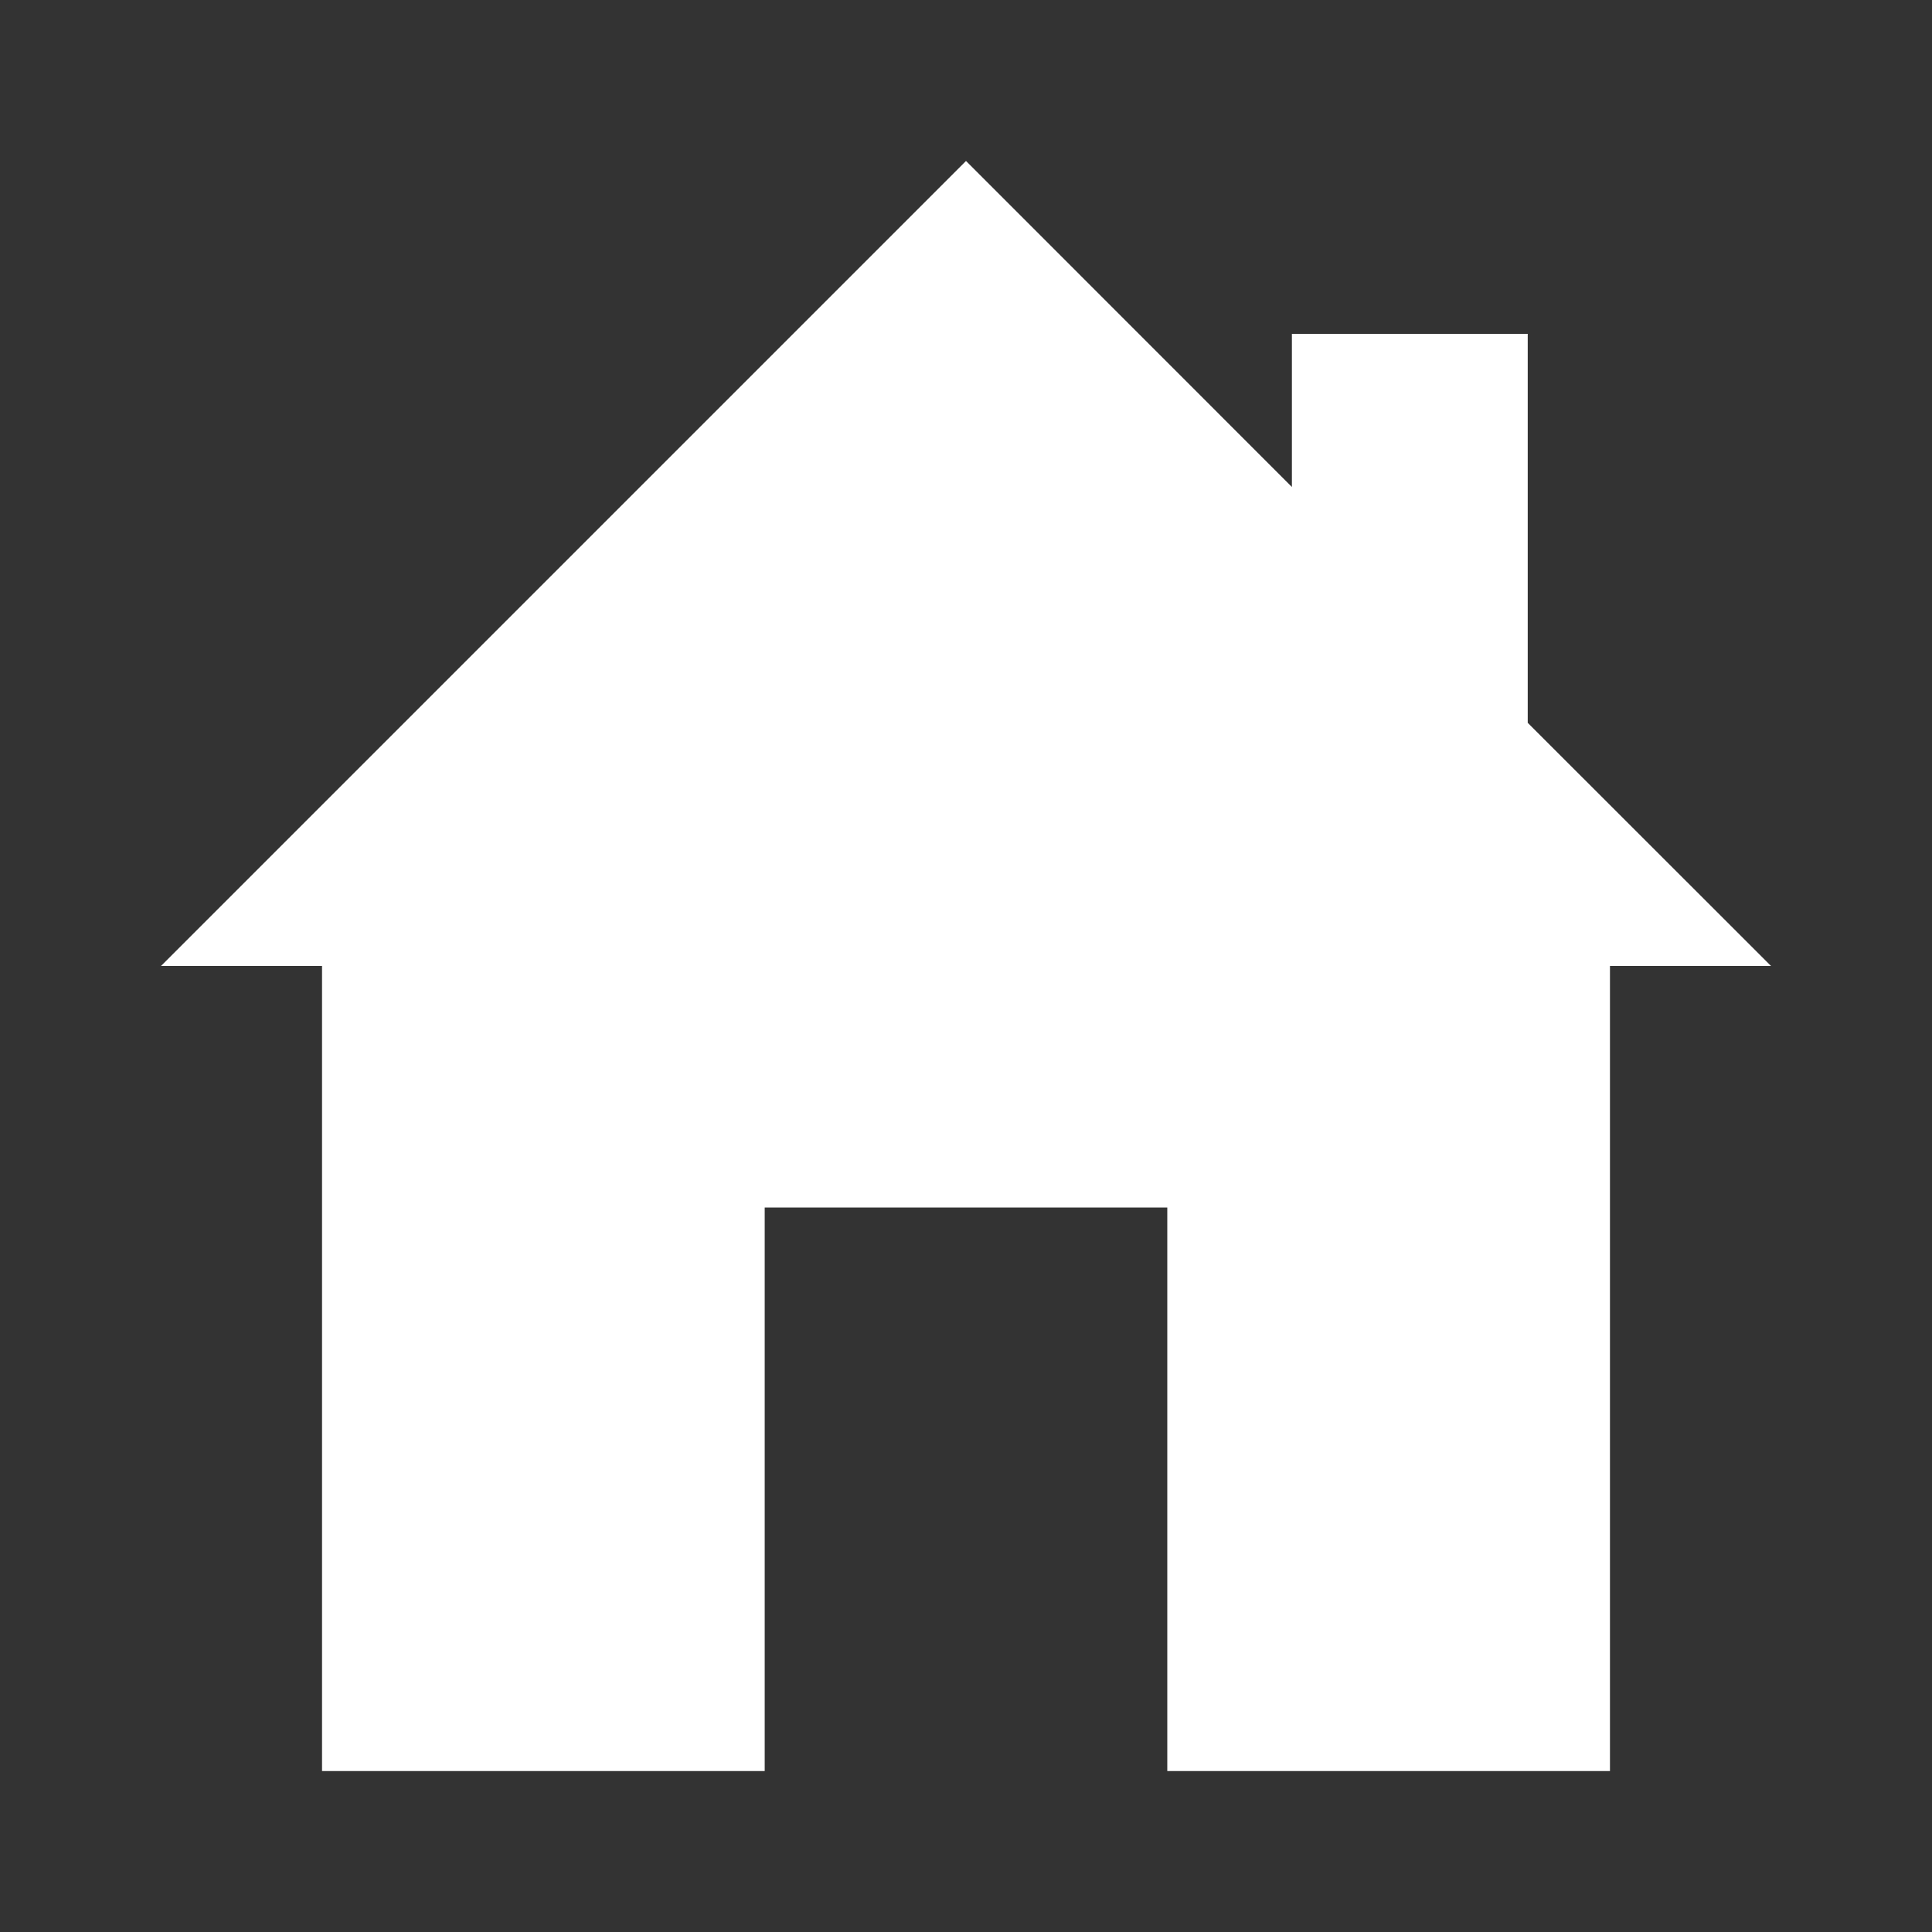 <svg width="16" height="16" viewBox="0 0 16 16" fill="none" xmlns="http://www.w3.org/2000/svg">
    <rect x="0" y="0" width="16" height="16" fill="#333333" stroke="none"/>
    <path fill-rule="evenodd" clip-rule="evenodd" d="M6.333 14.667H2.667V8H1.333L8 1.333L10.699 4.033V2.765H12.652V5.986L14.667 8H13.333V14.667H9.667V10H6.333V14.667Z" fill="white"/>
</svg>
